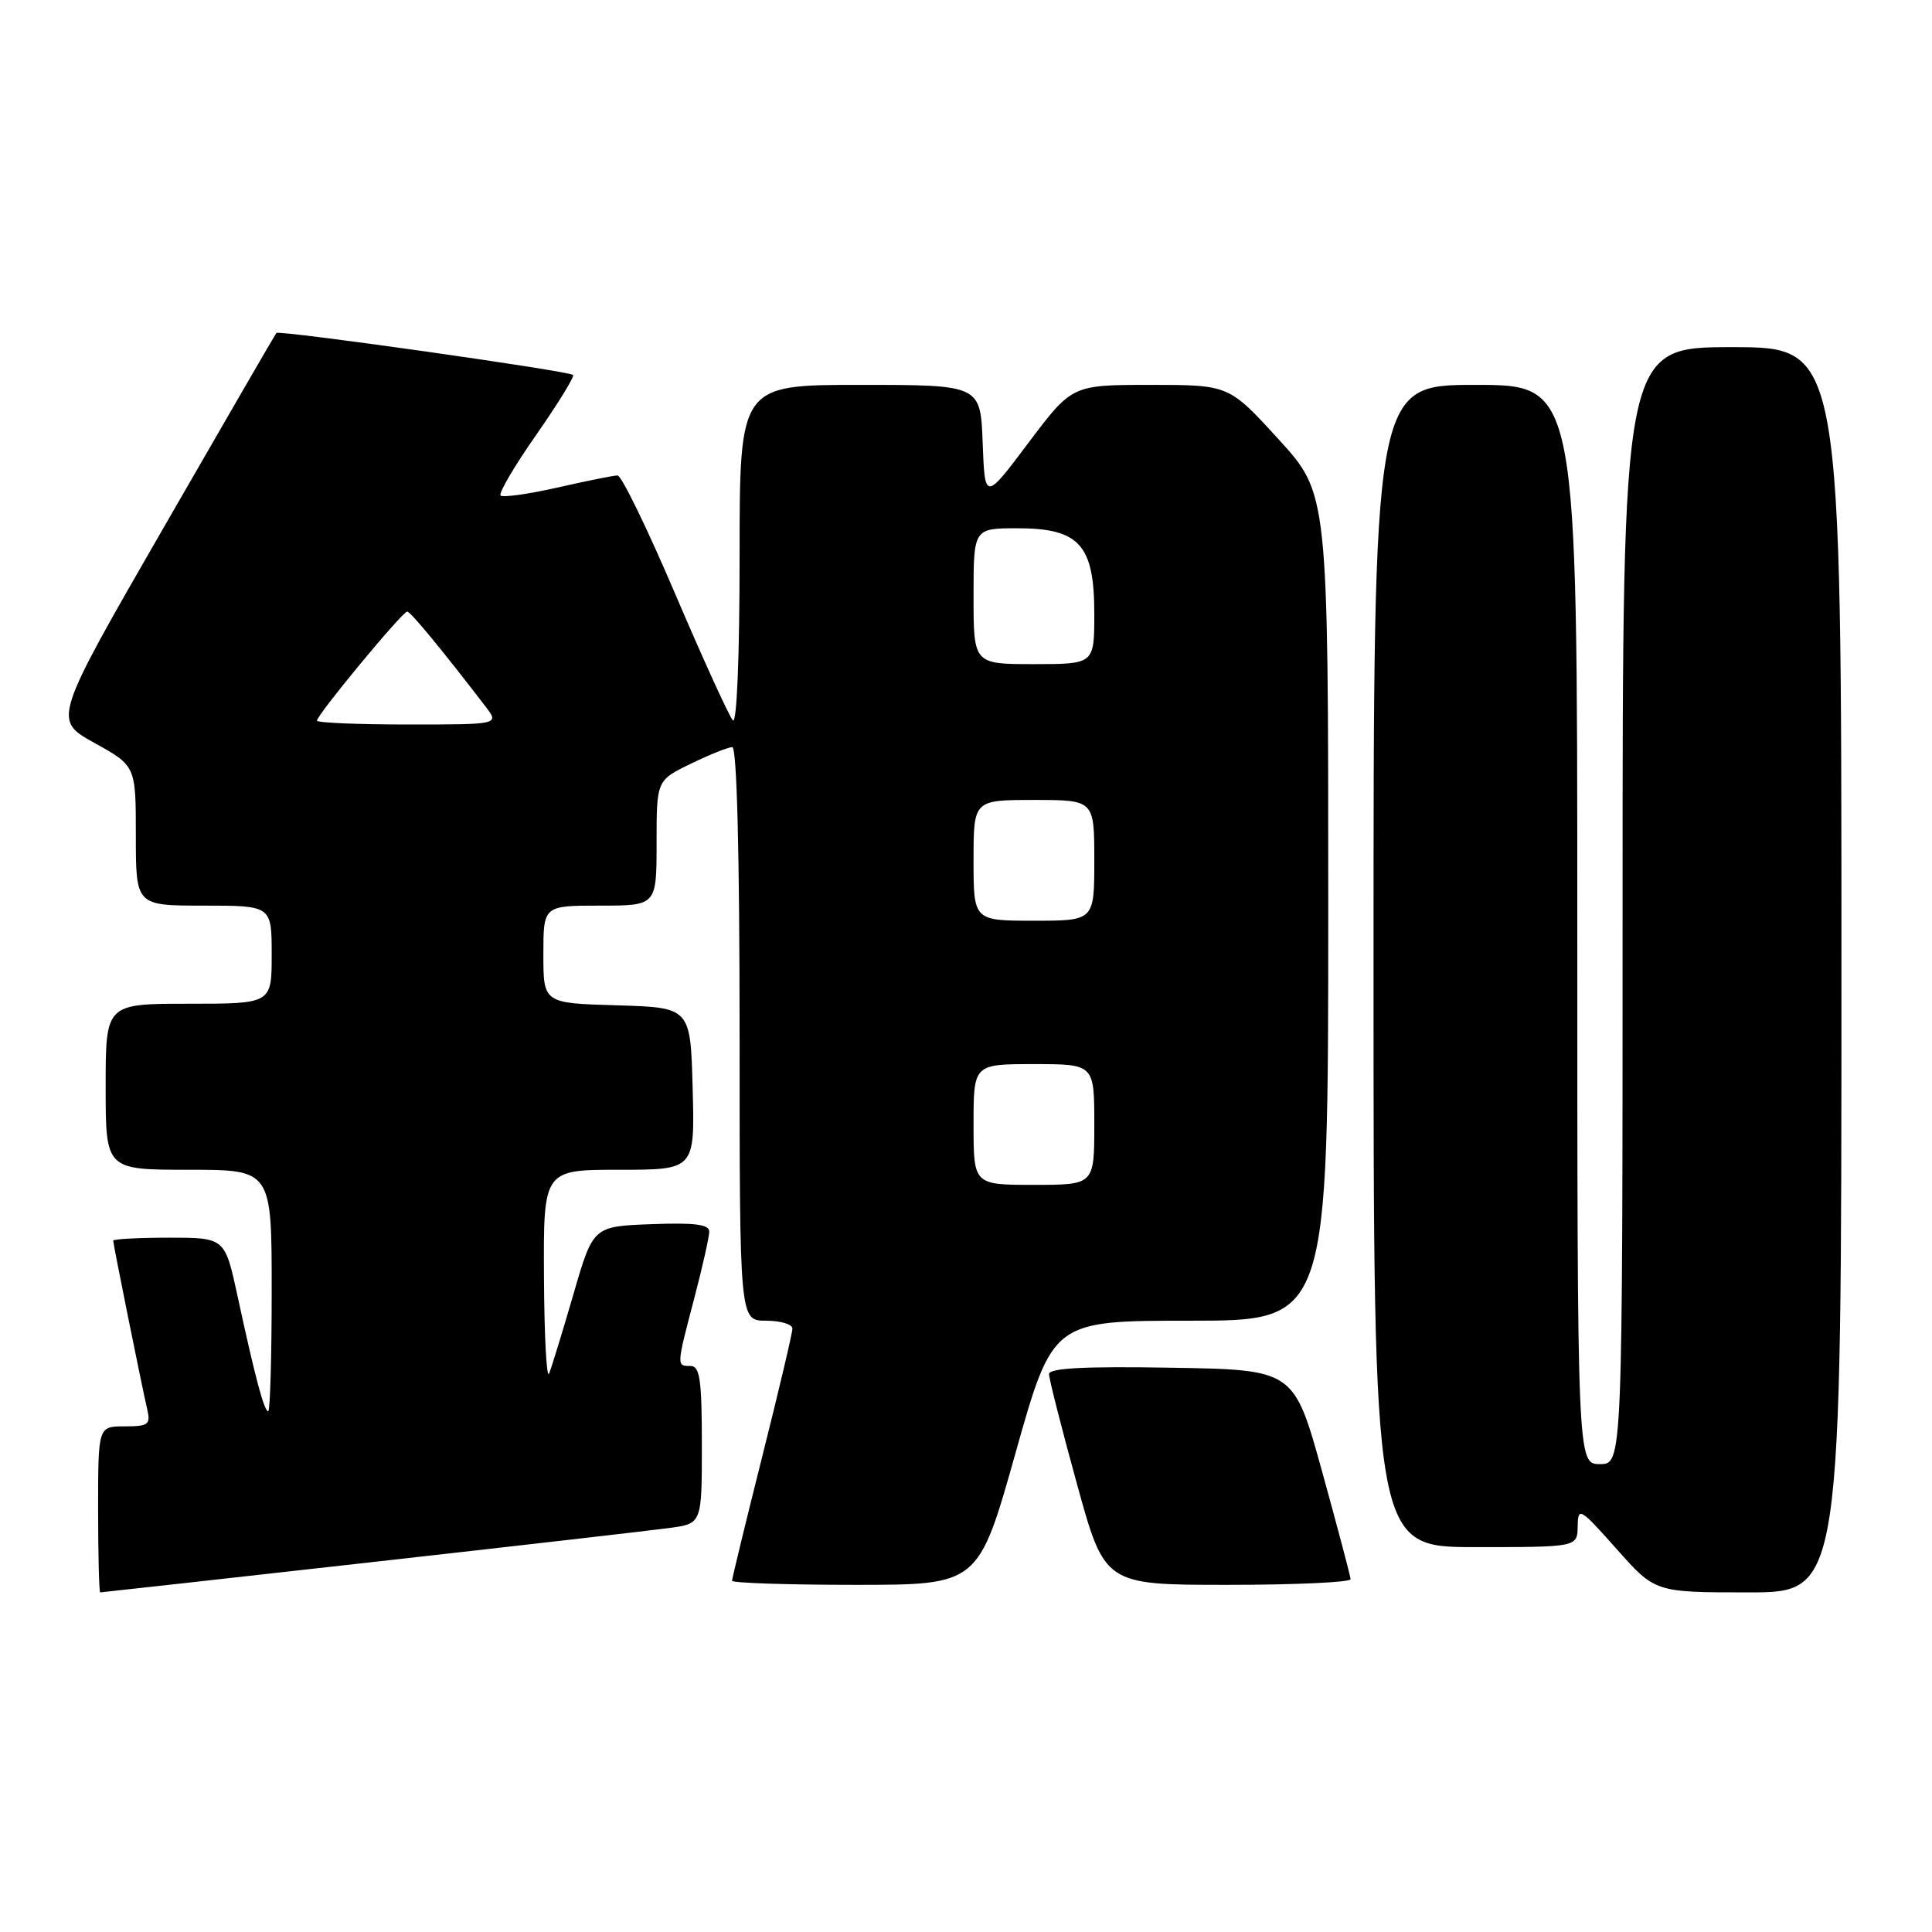 <?xml version="1.0" encoding="UTF-8" standalone="no"?>
<!DOCTYPE svg PUBLIC "-//W3C//DTD SVG 1.1//EN" "http://www.w3.org/Graphics/SVG/1.1/DTD/svg11.dtd" >
<svg xmlns="http://www.w3.org/2000/svg" xmlns:xlink="http://www.w3.org/1999/xlink" version="1.1" viewBox="0 0 256 256">
 <g >
 <path fill="currentColor"
d=" M 49.03 207.02 C 68.54 204.83 86.41 202.78 88.75 202.46 C 93.00 201.88 93.00 201.88 93.00 191.44 C 93.00 182.83 92.74 181.00 91.50 181.00 C 89.63 181.00 89.62 181.06 92.00 172.00 C 93.08 167.88 93.97 163.92 93.98 163.21 C 94.00 162.24 92.08 161.99 86.30 162.21 C 78.59 162.50 78.59 162.50 75.98 171.50 C 74.54 176.45 73.09 181.18 72.76 182.00 C 72.43 182.82 72.12 177.09 72.08 169.25 C 72.00 155.00 72.00 155.00 82.03 155.00 C 92.07 155.00 92.07 155.00 91.78 144.25 C 91.50 133.50 91.50 133.50 81.75 133.21 C 72.00 132.93 72.00 132.93 72.00 126.46 C 72.00 120.00 72.00 120.00 79.50 120.00 C 87.00 120.00 87.00 120.00 87.00 111.70 C 87.00 103.40 87.00 103.40 91.53 101.20 C 94.02 99.99 96.49 99.00 97.03 99.00 C 97.64 99.00 98.00 113.03 98.00 137.00 C 98.00 175.00 98.00 175.00 101.50 175.00 C 103.42 175.00 105.00 175.47 105.00 176.04 C 105.00 176.62 103.20 184.25 101.00 193.00 C 98.80 201.75 97.00 209.16 97.00 209.46 C 97.00 209.75 104.35 210.00 113.32 210.00 C 129.65 210.00 129.65 210.00 134.57 192.50 C 139.50 175.00 139.50 175.00 157.75 175.00 C 176.00 175.00 176.00 175.00 176.00 120.21 C 176.00 65.42 176.00 65.42 169.42 58.21 C 162.84 51.00 162.84 51.00 152.44 51.00 C 142.05 51.00 142.05 51.00 136.27 58.68 C 130.50 66.36 130.50 66.36 130.21 58.68 C 129.92 51.00 129.92 51.00 113.96 51.00 C 98.00 51.00 98.00 51.00 98.00 73.70 C 98.00 87.05 97.63 96.01 97.11 95.45 C 96.62 94.93 93.19 87.41 89.49 78.75 C 85.80 70.09 82.35 63.00 81.83 63.00 C 81.32 63.00 77.74 63.72 73.88 64.60 C 70.02 65.47 66.62 65.95 66.33 65.66 C 66.04 65.37 68.17 61.73 71.08 57.58 C 73.98 53.42 76.16 49.87 75.93 49.68 C 75.23 49.12 36.95 43.71 36.62 44.12 C 36.45 44.33 29.72 55.95 21.66 69.95 C 7.01 95.39 7.01 95.39 12.51 98.44 C 18.00 101.48 18.00 101.48 18.00 110.74 C 18.00 120.00 18.00 120.00 27.00 120.00 C 36.00 120.00 36.00 120.00 36.00 126.50 C 36.00 133.00 36.00 133.00 25.00 133.00 C 14.00 133.00 14.00 133.00 14.00 144.00 C 14.00 155.00 14.00 155.00 25.00 155.00 C 36.00 155.00 36.00 155.00 36.00 171.00 C 36.00 179.80 35.79 187.00 35.54 187.00 C 35.00 187.00 33.81 182.54 31.48 171.75 C 29.80 164.00 29.80 164.00 22.40 164.00 C 18.33 164.00 15.00 164.18 15.00 164.39 C 15.00 164.88 18.80 183.71 19.51 186.75 C 19.98 188.76 19.66 189.00 16.52 189.00 C 13.00 189.00 13.00 189.00 13.00 200.00 C 13.00 206.05 13.13 211.00 13.28 211.00 C 13.44 211.00 29.53 209.21 49.03 207.02 Z  M 244.00 128.50 C 244.00 46.00 244.00 46.00 229.50 46.00 C 215.00 46.00 215.00 46.00 215.00 120.00 C 215.00 194.00 215.00 194.00 212.00 194.00 C 209.00 194.00 209.00 194.00 209.00 122.50 C 209.00 51.00 209.00 51.00 195.50 51.00 C 182.00 51.00 182.00 51.00 182.00 128.00 C 182.00 205.00 182.00 205.00 195.50 205.00 C 209.00 205.00 209.00 205.00 209.05 202.25 C 209.10 199.63 209.33 199.77 214.21 205.25 C 219.31 211.00 219.31 211.00 231.66 211.00 C 244.00 211.00 244.00 211.00 244.00 128.50 Z  M 178.96 209.25 C 178.94 208.84 177.24 202.43 175.19 195.00 C 171.45 181.50 171.45 181.50 155.22 181.23 C 143.76 181.03 139.00 181.28 139.00 182.07 C 139.00 182.69 140.66 189.22 142.69 196.59 C 146.38 210.00 146.38 210.00 162.69 210.00 C 171.66 210.00 178.98 209.66 178.96 209.25 Z  M 129.00 149.00 C 129.00 141.00 129.00 141.00 137.00 141.00 C 145.00 141.00 145.00 141.00 145.00 149.00 C 145.00 157.00 145.00 157.00 137.00 157.00 C 129.00 157.00 129.00 157.00 129.00 149.00 Z  M 129.00 114.00 C 129.00 106.00 129.00 106.00 137.00 106.00 C 145.00 106.00 145.00 106.00 145.00 114.00 C 145.00 122.00 145.00 122.00 137.00 122.00 C 129.00 122.00 129.00 122.00 129.00 114.00 Z  M 42.00 95.49 C 42.00 94.71 53.36 80.99 53.96 81.04 C 54.43 81.08 58.53 86.05 64.33 93.61 C 66.17 96.00 66.17 96.00 54.08 96.00 C 47.44 96.00 42.00 95.77 42.00 95.49 Z  M 129.00 79.00 C 129.00 70.00 129.00 70.00 134.83 70.00 C 143.03 70.00 145.00 72.19 145.00 81.31 C 145.00 88.00 145.00 88.00 137.00 88.00 C 129.00 88.00 129.00 88.00 129.00 79.00 Z "/>
</g>
</svg>